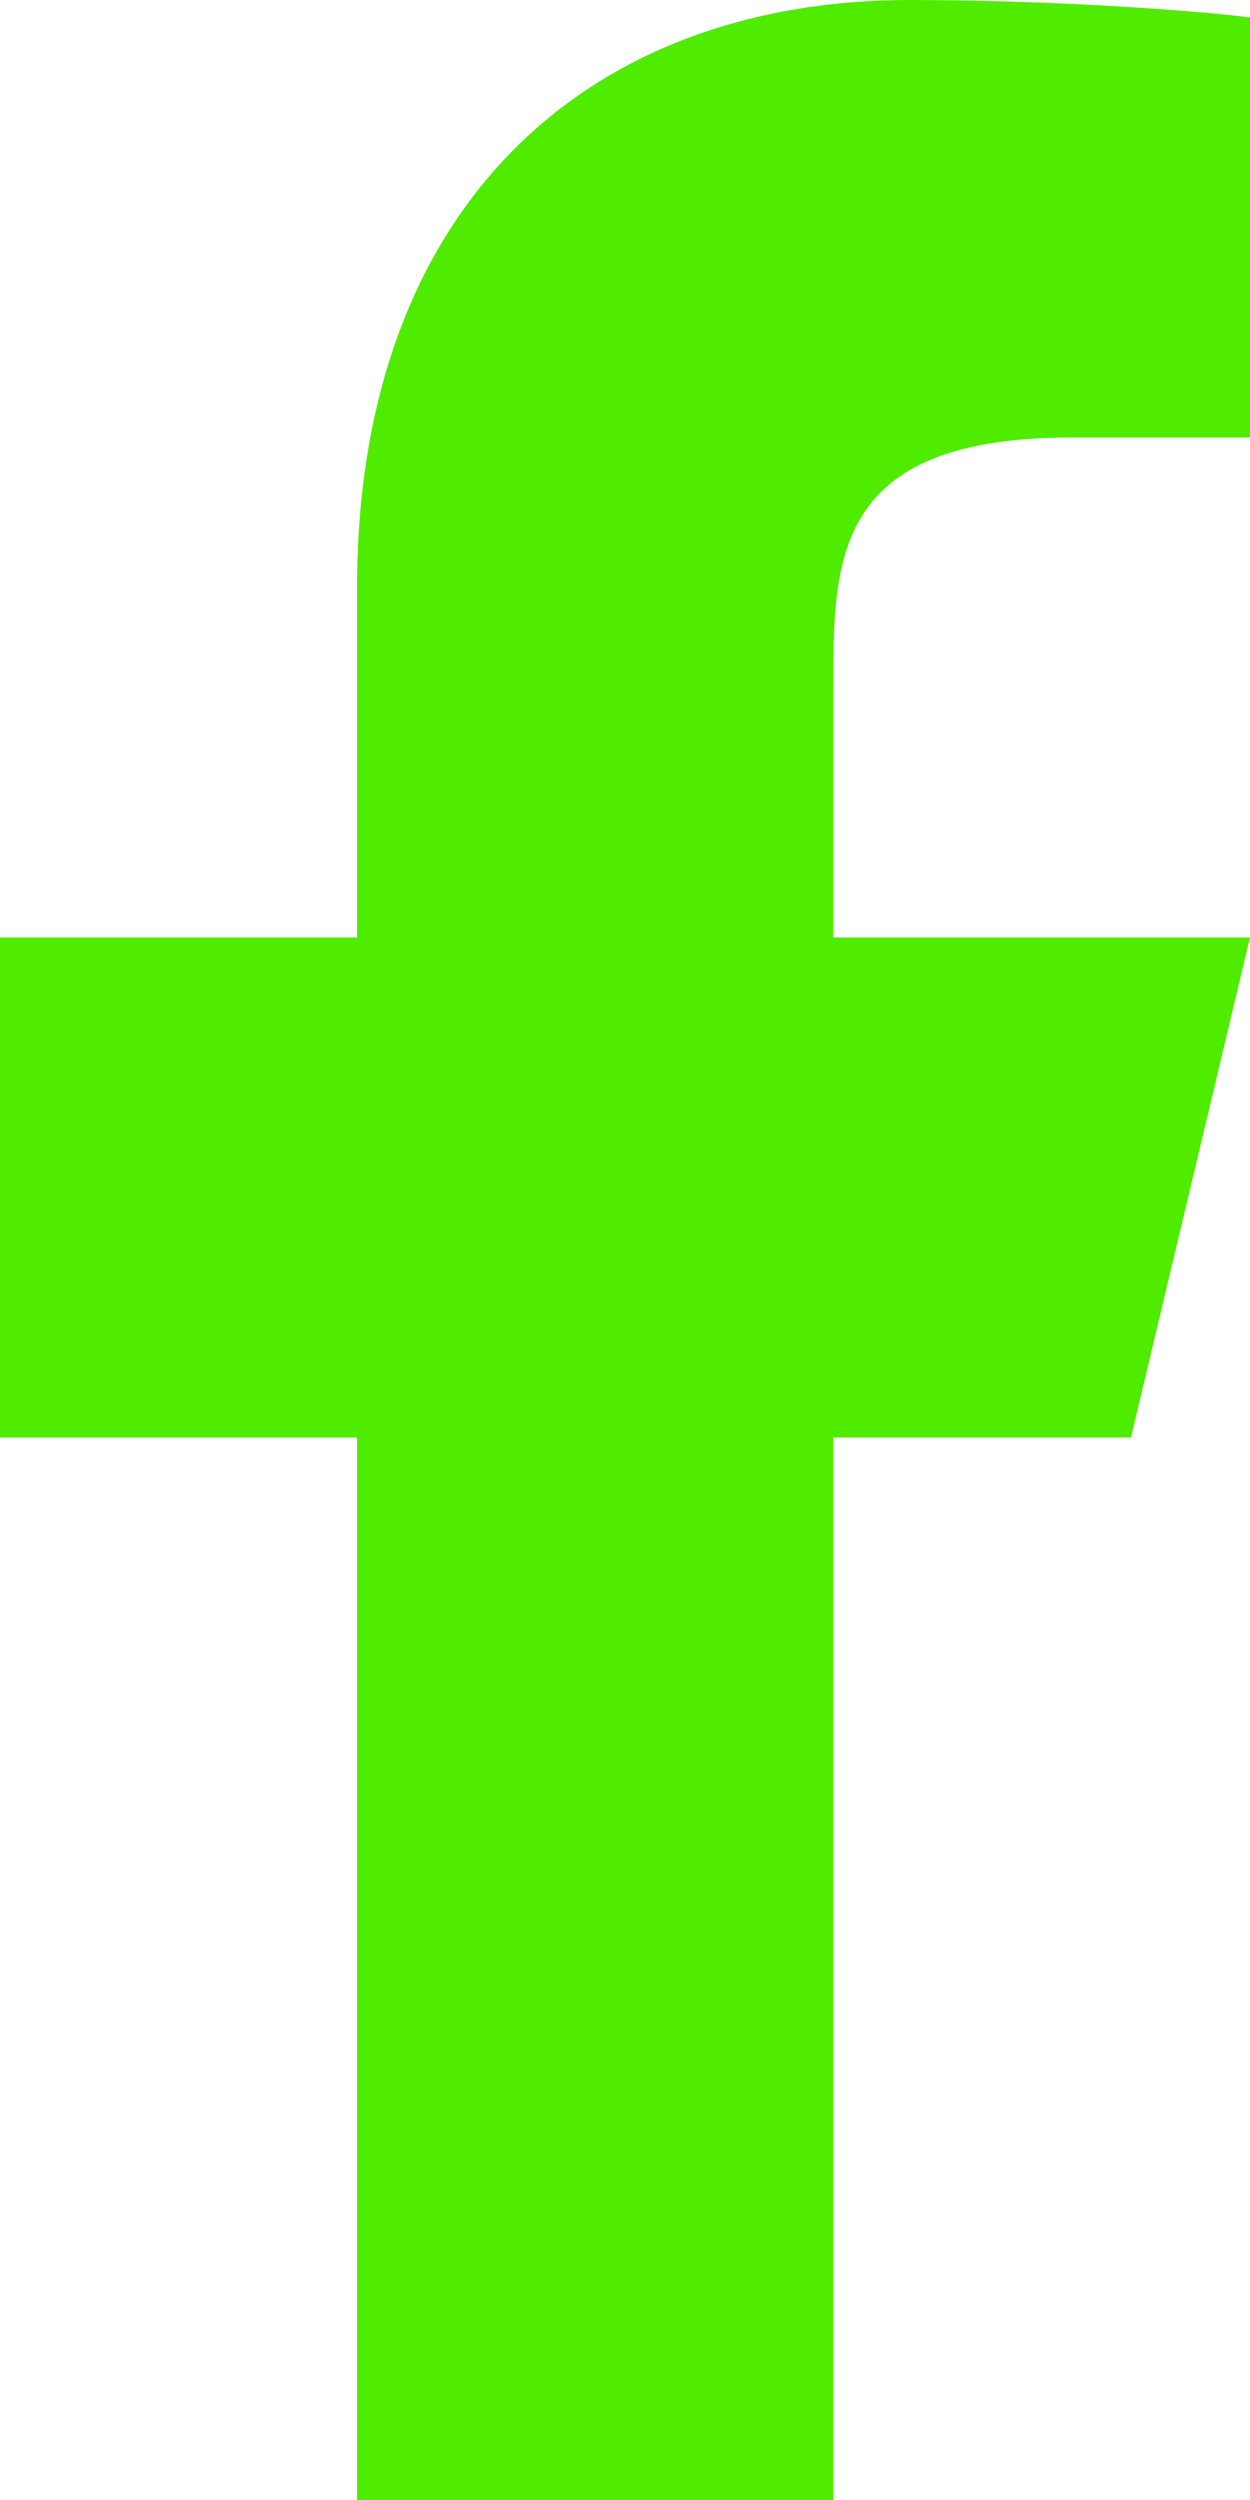 <svg width="9" height="18" viewBox="0 0 9 18" fill="none" xmlns="http://www.w3.org/2000/svg">
<path d="M6 10.35H8.143L9 6.75H6V4.95C6 4.023 6 3.15 7.714 3.15H9V0.126C8.721 0.087 7.665 0 6.551 0C4.224 0 2.571 1.491 2.571 4.23V6.75H0V10.35H2.571V18H6V10.35Z" fill="#4FEC00"/>
</svg>
